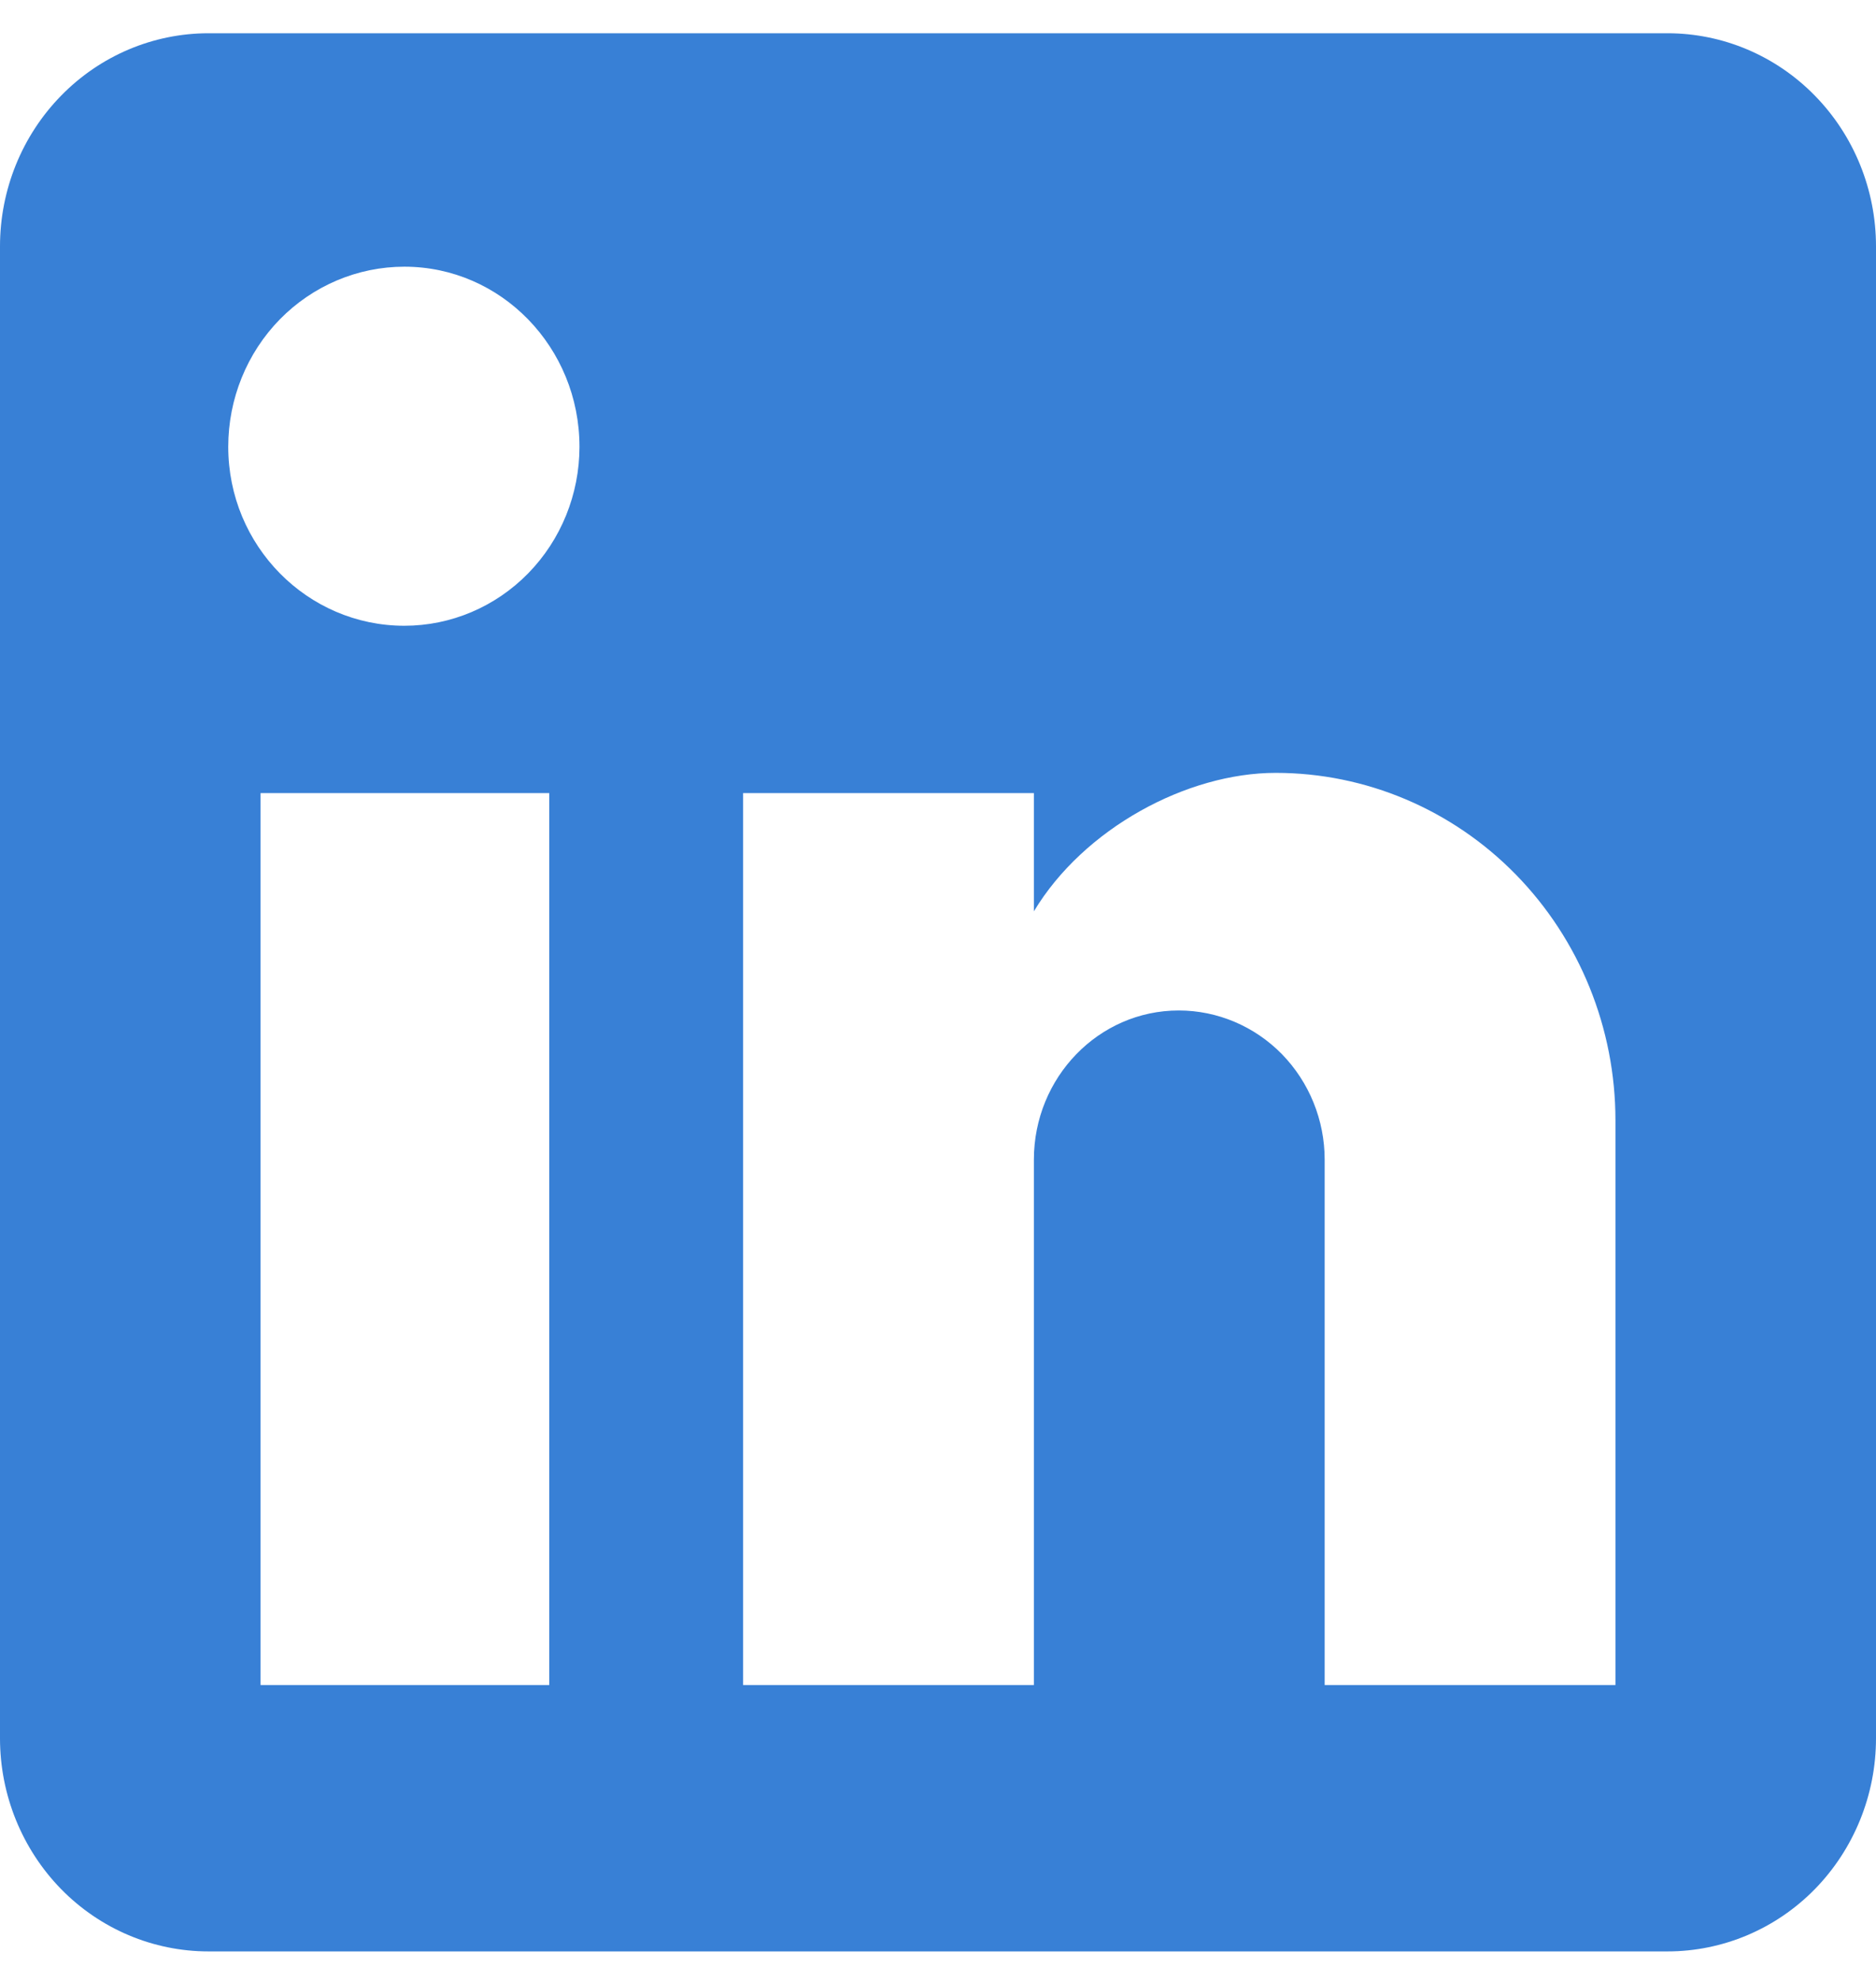 <svg width="18" height="19" viewBox="0 0 18 19" fill="none" xmlns="http://www.w3.org/2000/svg">
<path d="M16 0.319C16.53 0.319 17.039 0.534 17.414 0.918C17.789 1.301 18 1.821 18 2.363V16.673C18 17.215 17.789 17.735 17.414 18.119C17.039 18.502 16.53 18.717 16 18.717H2C1.47 18.717 0.961 18.502 0.586 18.119C0.211 17.735 0 17.215 0 16.673V2.363C0 1.821 0.211 1.301 0.586 0.918C0.961 0.534 1.47 0.319 2 0.319H16ZM15.5 16.162V10.745C15.5 9.861 15.156 9.014 14.545 8.389C13.934 7.764 13.105 7.413 12.24 7.413C11.39 7.413 10.4 7.944 9.92 8.741V7.607H7.13V16.162H9.92V11.123C9.92 10.336 10.54 9.692 11.31 9.692C11.681 9.692 12.037 9.843 12.3 10.111C12.562 10.38 12.71 10.743 12.71 11.123V16.162H15.5ZM3.88 6.002C4.326 6.002 4.753 5.821 5.068 5.499C5.383 5.177 5.56 4.74 5.56 4.285C5.56 3.334 4.81 2.558 3.88 2.558C3.432 2.558 3.002 2.74 2.685 3.063C2.368 3.387 2.19 3.827 2.19 4.285C2.19 5.236 2.95 6.002 3.88 6.002ZM5.27 16.162V7.607H2.5V16.162H5.27Z" fill="#3880D6"/>
</svg>
